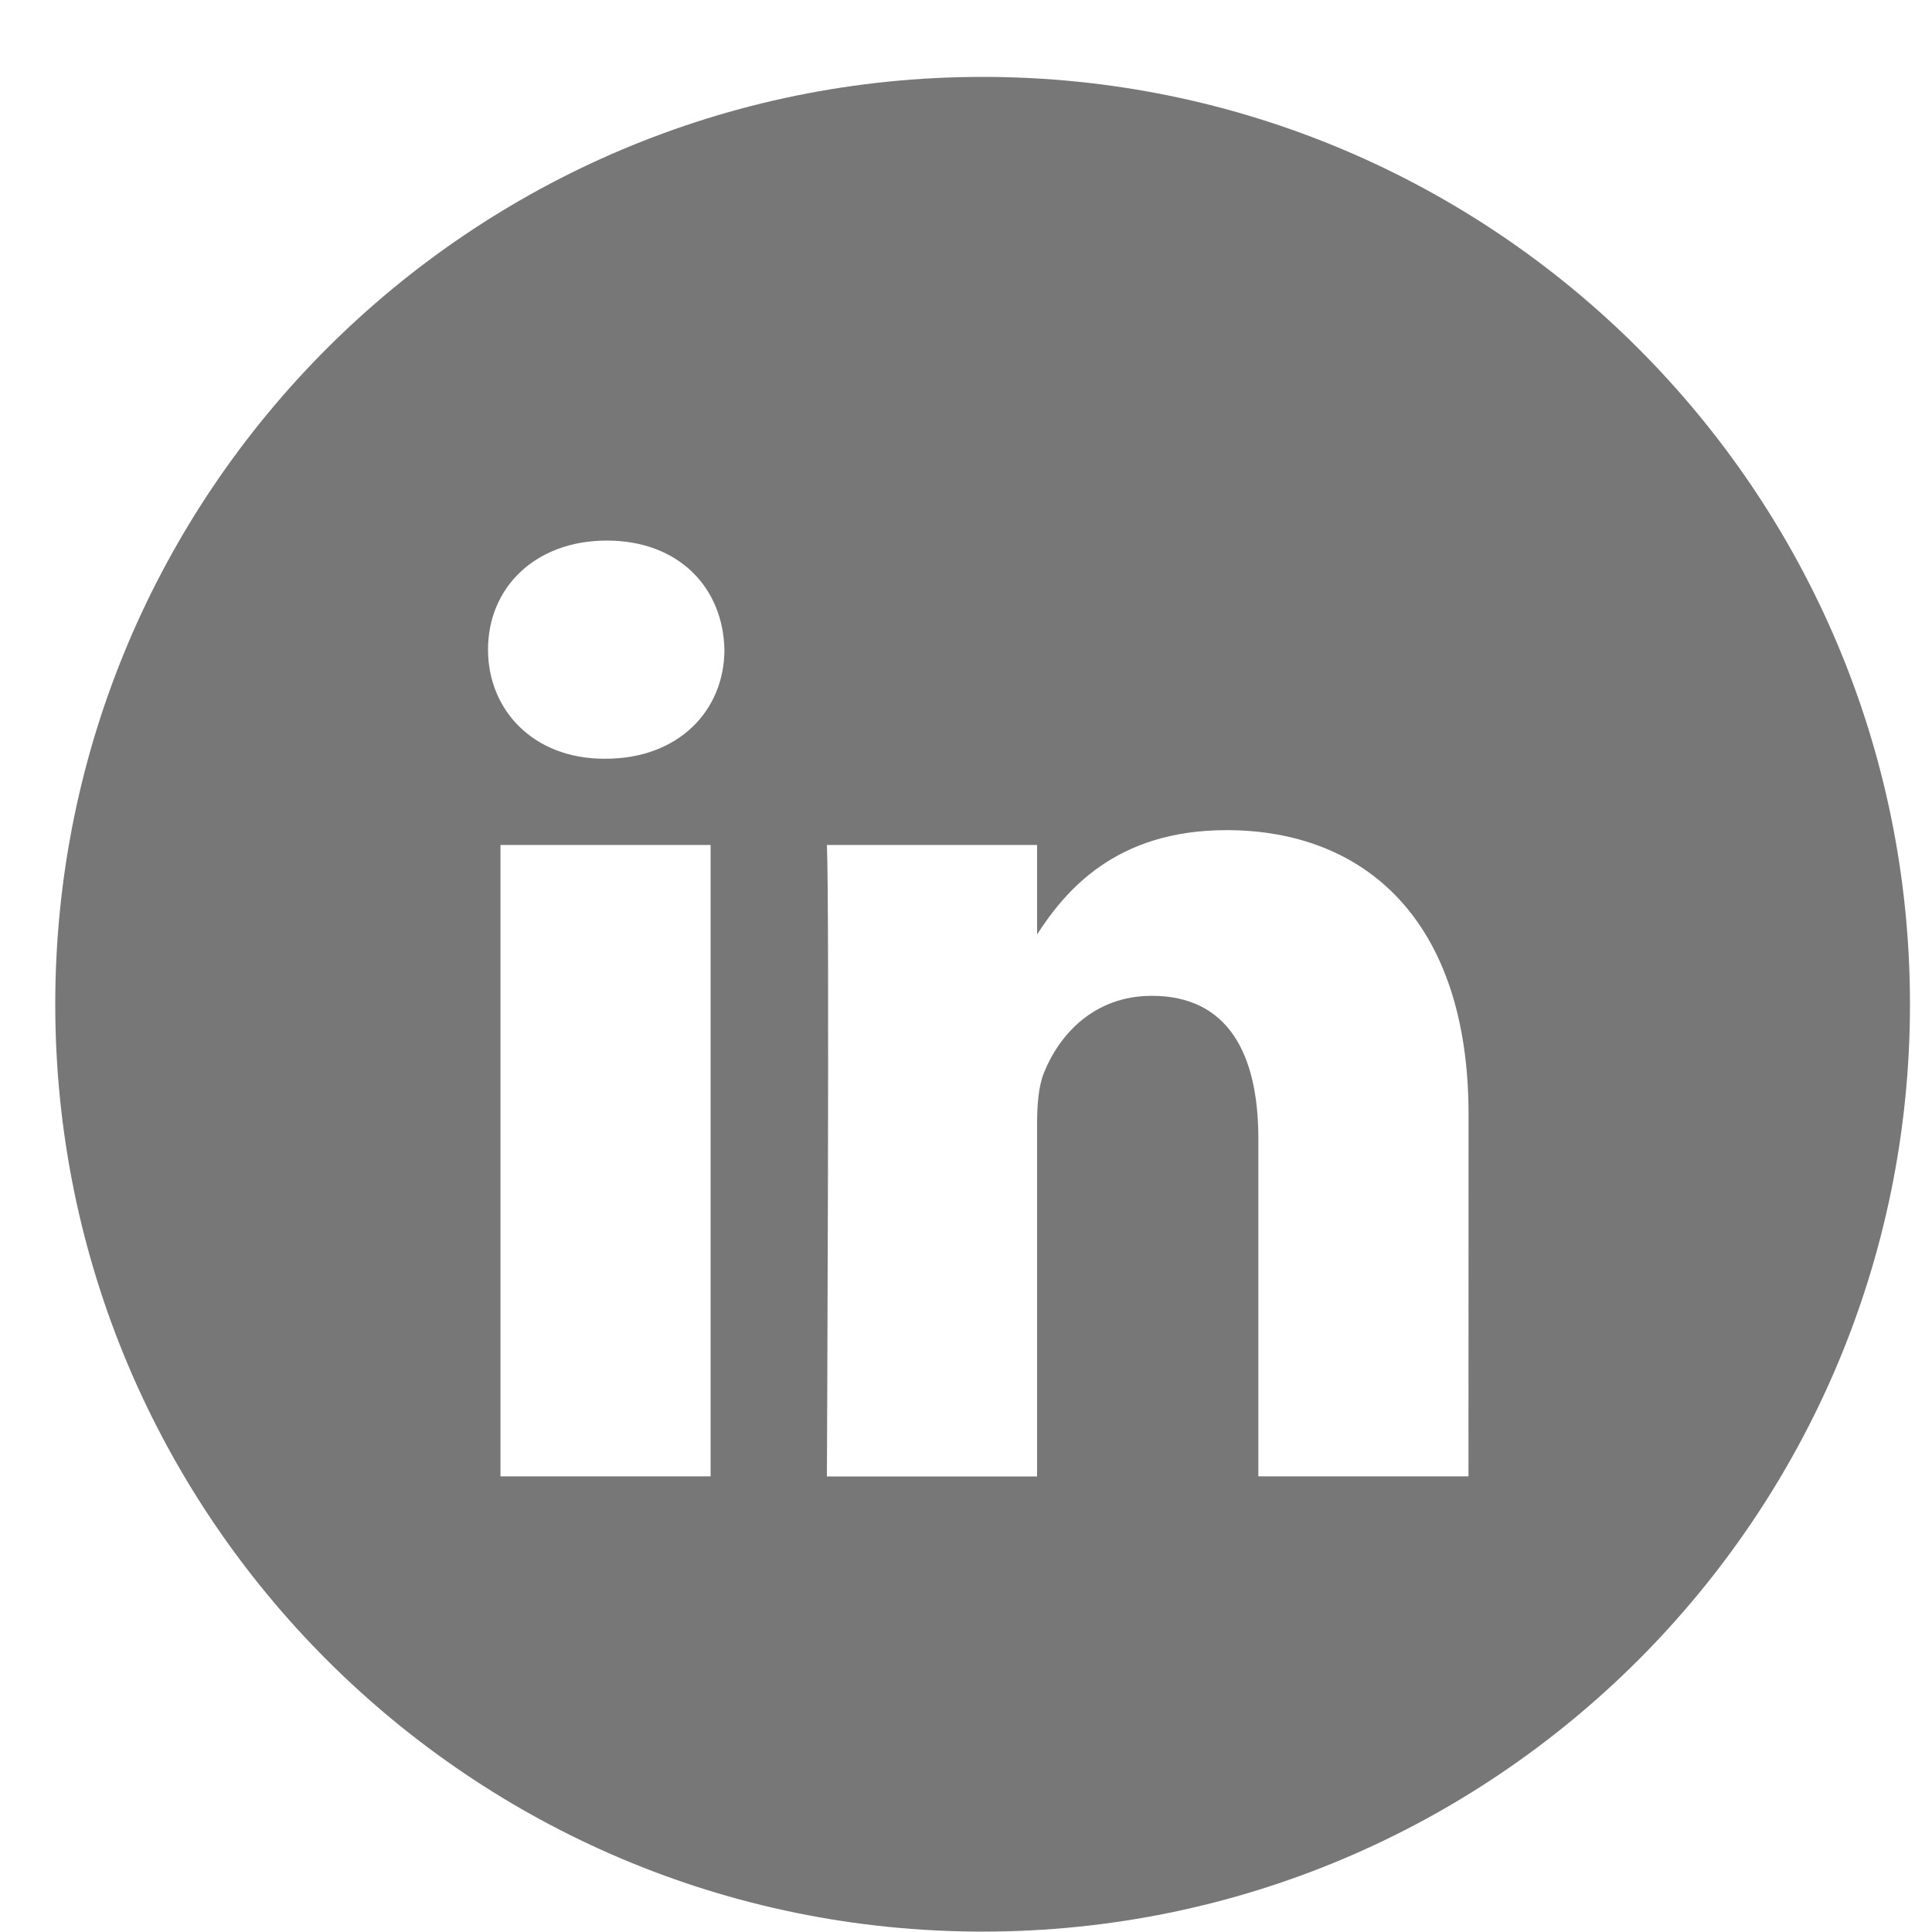 <svg width="25" height="25" viewBox="0 0 25 25" fill="none" xmlns="http://www.w3.org/2000/svg">
<path fill-rule="evenodd" clip-rule="evenodd" d="M0.715 12.995C0.715 6.367 6.087 0.995 12.715 0.995C19.342 0.995 24.715 6.367 24.715 12.995C24.715 19.622 19.342 24.995 12.715 24.995C6.087 24.995 0.715 19.622 0.715 12.995ZM9.195 10.934H6.476V19.104H9.195V10.934ZM9.374 8.406C9.357 7.605 8.784 6.995 7.853 6.995C6.923 6.995 6.315 7.605 6.315 8.406C6.315 9.191 6.905 9.818 7.818 9.818H7.835C8.784 9.818 9.374 9.191 9.374 8.406ZM19.003 14.419C19.003 11.91 17.661 10.742 15.871 10.742C14.428 10.742 13.781 11.535 13.42 12.091V10.934H10.7C10.736 11.7 10.7 19.105 10.7 19.105H13.42V14.541C13.42 14.297 13.438 14.053 13.51 13.879C13.706 13.391 14.154 12.886 14.905 12.886C15.89 12.886 16.283 13.635 16.283 14.733V19.104H19.002L19.003 14.419Z" fill="#777777"/>
</svg>
